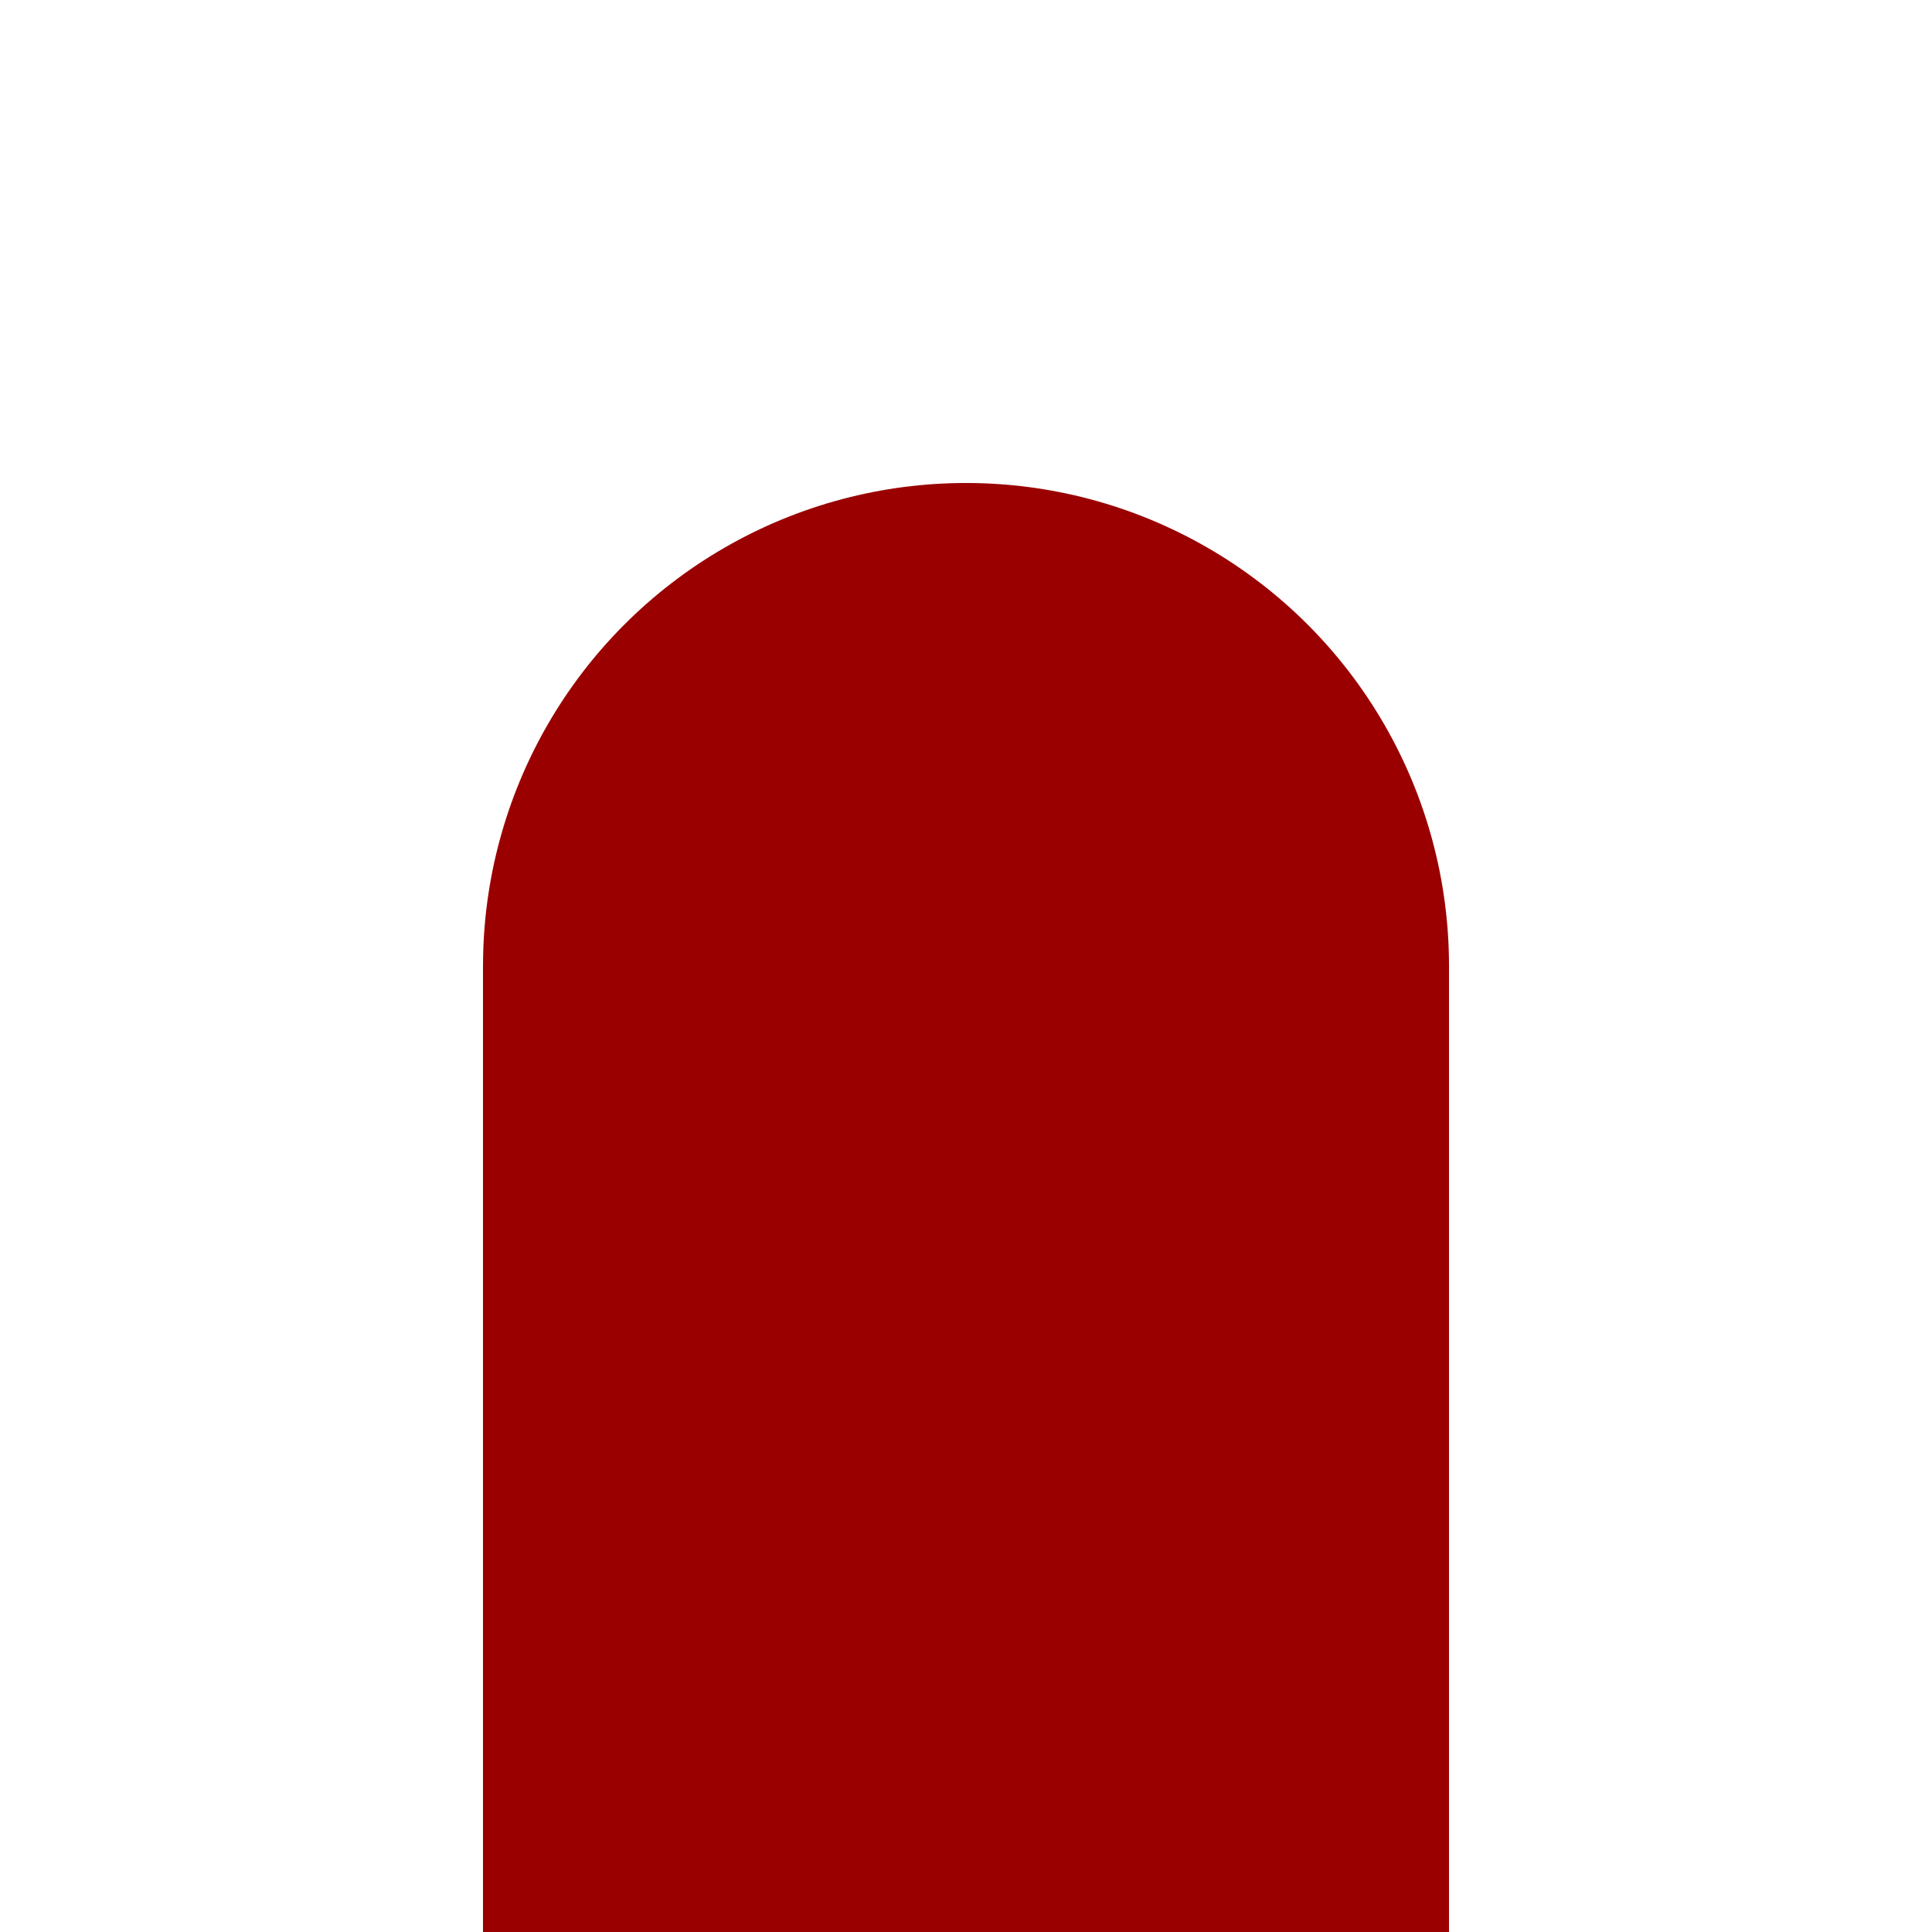 <?xml version="1.0" encoding="UTF-8" standalone="no"?>
<!-- Created with Inkscape (http://www.inkscape.org/) -->

<svg
   xmlns:dc="http://purl.org/dc/elements/1.1/"
   xmlns:cc="http://creativecommons.org/ns#"
   xmlns:rdf="http://www.w3.org/1999/02/22-rdf-syntax-ns#"
   xmlns:svg="http://www.w3.org/2000/svg"
   xmlns="http://www.w3.org/2000/svg"
   xmlns:sodipodi="http://sodipodi.sourceforge.net/DTD/sodipodi-0.dtd"
   xmlns:inkscape="http://www.inkscape.org/namespaces/inkscape"
   width="256"
   height="256"
   viewBox="0 0 67.733 67.733"
   version="1.1"
   id="svg8"
   inkscape:version="0.92.3 (2405546, 2018-03-11)"
   sodipodi:docname="cannon.svg">
  <defs
     id="defs2" />
  <sodipodi:namedview
     id="base"
     pagecolor="#ffffff"
     bordercolor="#ff0066"
     borderopacity="1"
     inkscape:pageopacity="0.0"
     inkscape:pageshadow="2"
     inkscape:zoom="3.4765625"
     inkscape:cx="82.121348"
     inkscape:cy="128"
     inkscape:document-units="mm"
     inkscape:current-layer="layer2"
     showgrid="true"
     borderlayer="true"
     inkscape:showpageshadow="false"
     units="px"
     inkscape:measure-start="0,0"
     inkscape:measure-end="0,0"
     inkscape:window-width="1920"
     inkscape:window-height="1017"
     inkscape:window-x="0"
     inkscape:window-y="30"
     inkscape:window-maximized="1"
     inkscape:snap-grids="true"
     inkscape:pagecheckerboard="true">
    <inkscape:grid
       type="xygrid"
       id="grid31"
       spacingx="2.117"
       spacingy="2.117"
       empspacing="8" />
  </sodipodi:namedview>
  <g
     inkscape:label="Layer 1"
     inkscape:groupmode="layer"
     id="layer1"
     transform="translate(0,-229.267)">
    <g
       id="g4561">
      <circle
         style="stroke-width:0.265;fill:#9a0000;fill-opacity:1"
         r="16.933"
         cy="263.133"
         cx="33.867"
         id="path3736" />
      <rect
         style="stroke-width:0.265;font-variant-east_asian:normal;opacity:1;vector-effect:none;fill:#9a0000;fill-opacity:1;stroke-linecap:butt;stroke-linejoin:miter;stroke-miterlimit:4;stroke-dasharray:none;stroke-dashoffset:0;stroke-opacity:1"
         y="263.133"
         x="16.933"
         height="33.867"
         width="33.867"
         id="rect3738" />
    </g>
  </g>
  <g
     inkscape:groupmode="layer"
     id="layer2"
     inkscape:label="Layer 2"
     style="display:none">
    <rect
       style="opacity:1;vector-effect:none;fill:#9a0000;fill-opacity:1;stroke-width:0.265;stroke-linecap:butt;stroke-linejoin:miter;stroke-miterlimit:4;stroke-dasharray:none;stroke-dashoffset:0;stroke-opacity:1"
       id="rect4565"
       width="31.75"
       height="12.7"
       x="33.867"
       y="27.517" />
  </g>
</svg>
